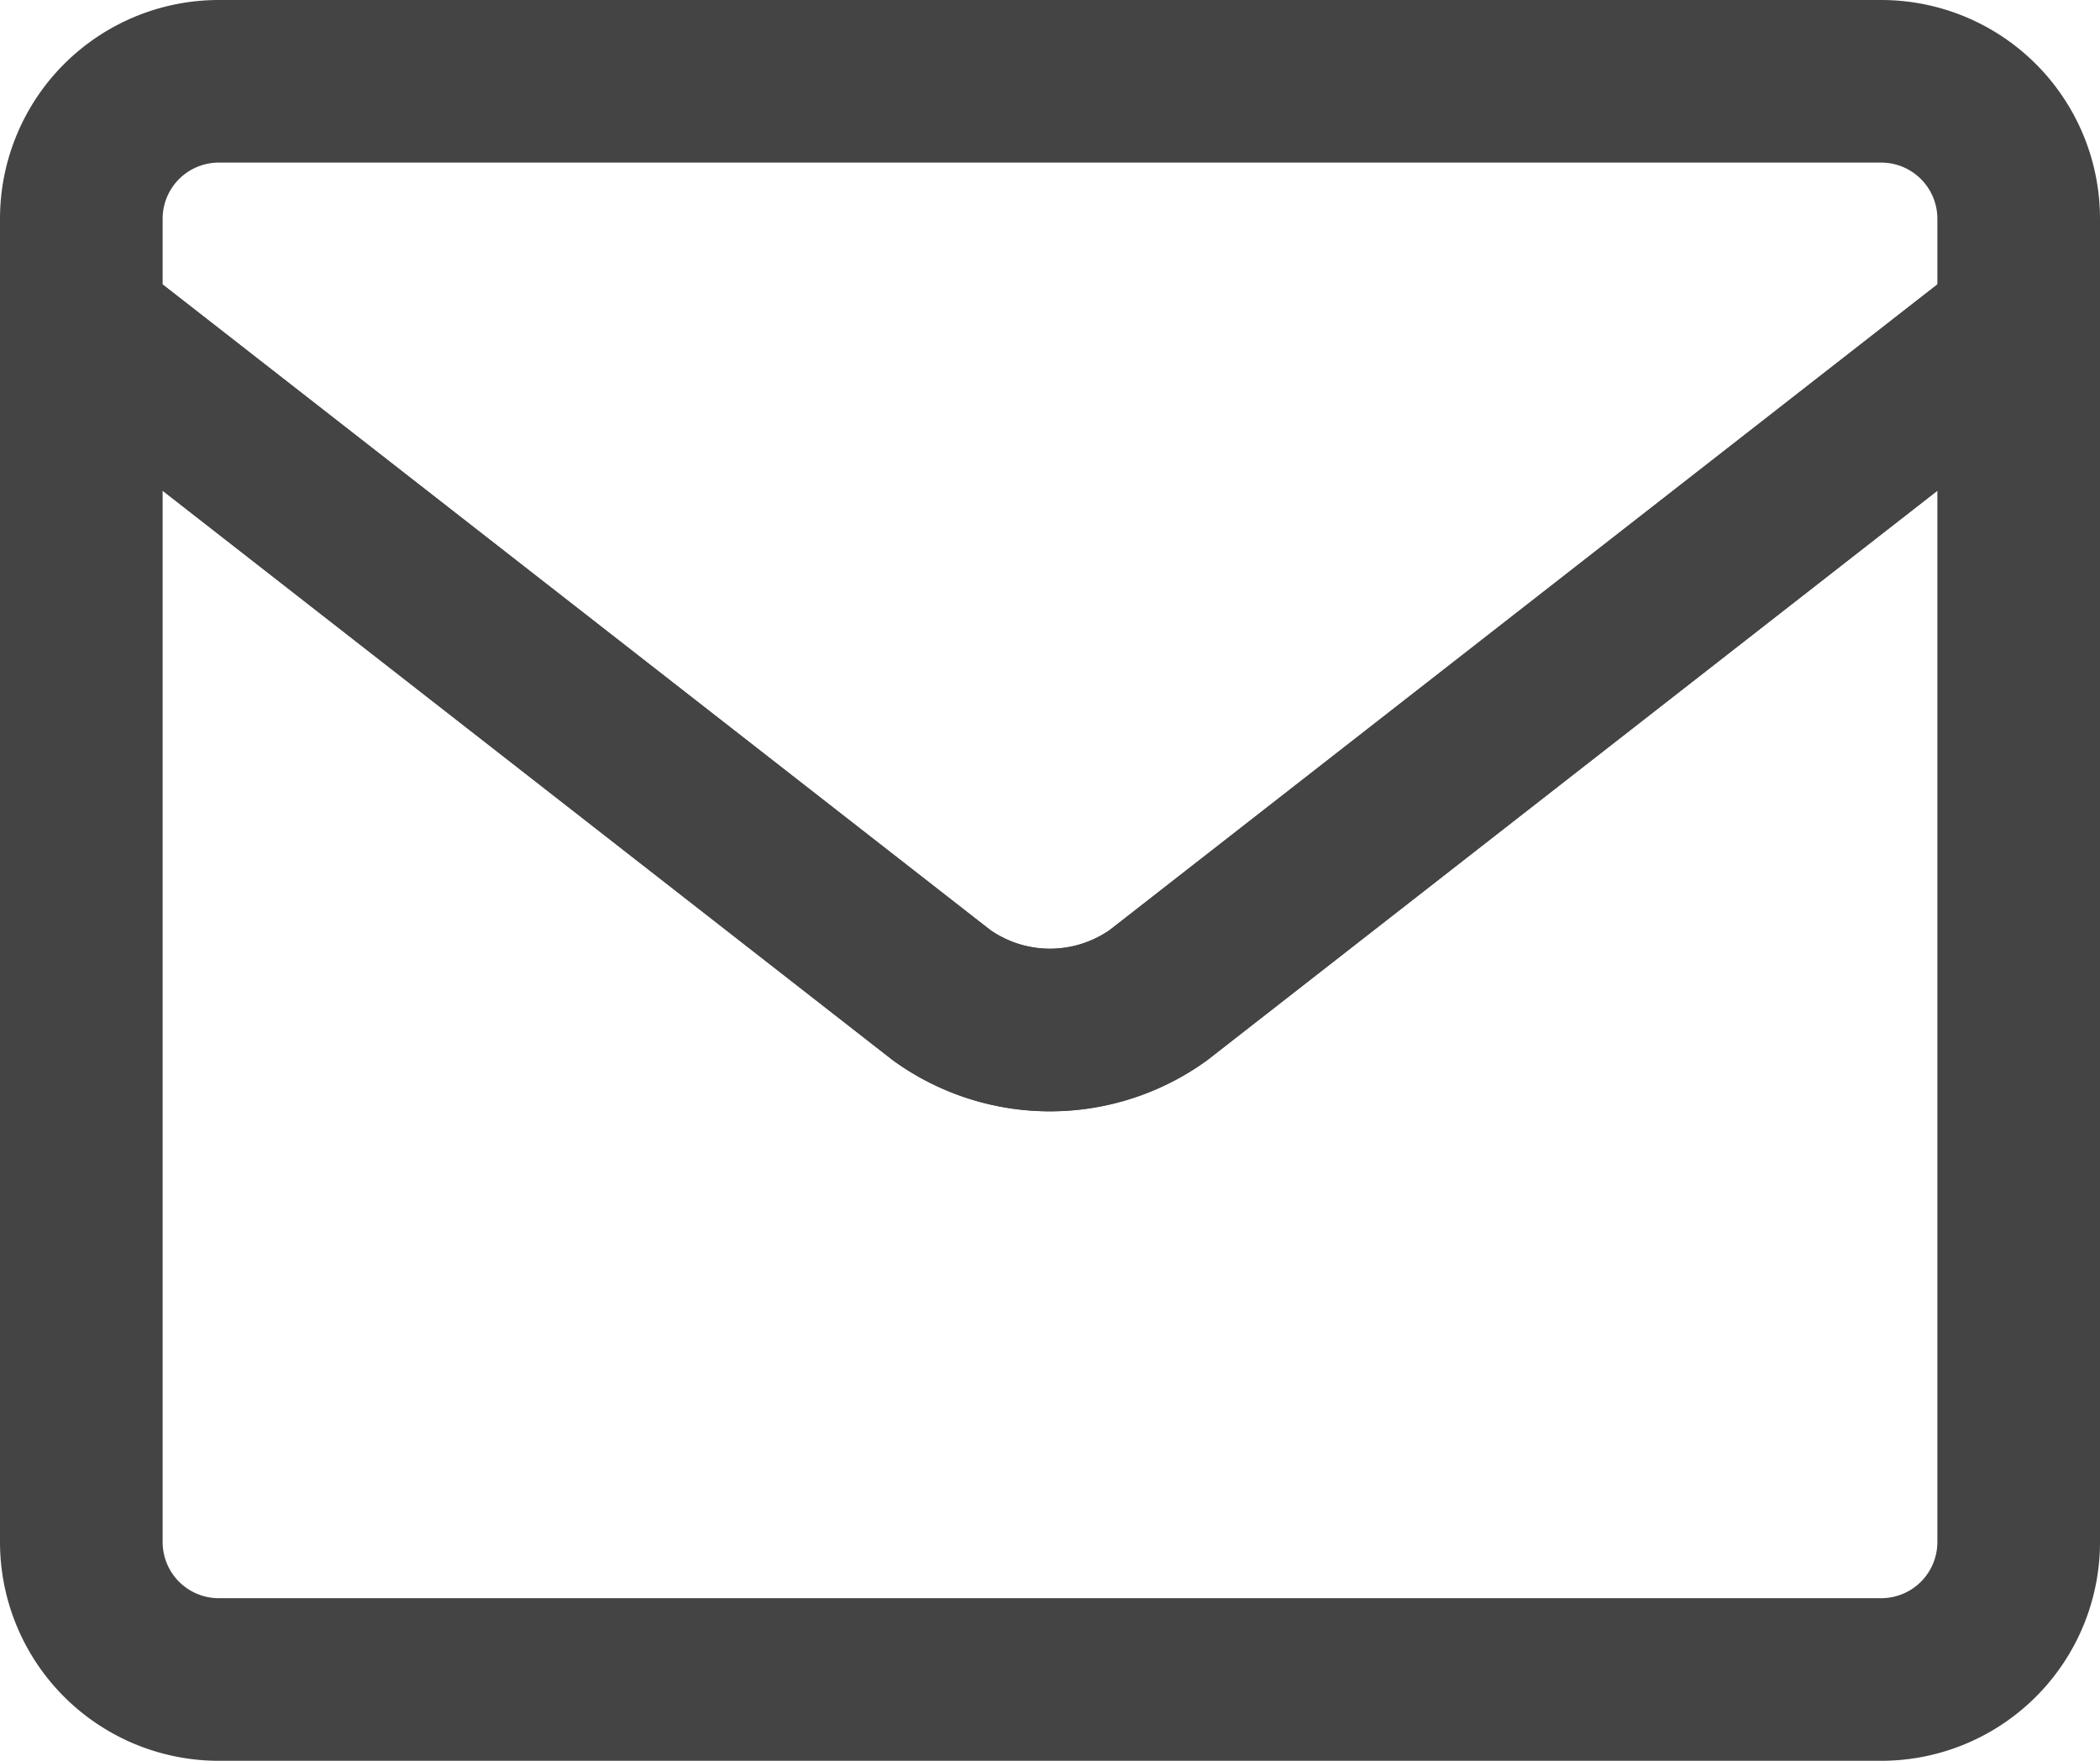 <svg xmlns="http://www.w3.org/2000/svg" width="19.368" height="16.245" viewBox="0 0 19.368 16.245">
  <g id="그룹_37" data-name="그룹 37" transform="translate(-731.139 -709.431)">
    <path id="패스_28" data-name="패스 28" d="M739.823,722.582l-7.934-6.19v11.236a1.268,1.268,0,0,0,1.268,1.268h15.332a1.268,1.268,0,0,0,1.268-1.268V716.392l-7.934,6.19A1.715,1.715,0,0,1,739.823,722.582Z" transform="translate(0 -3.971)" fill="none" stroke="#444" stroke-linecap="round" stroke-linejoin="round" stroke-width="1.5"/>
    <path id="패스_29" data-name="패스 29" d="M748.489,710.181H733.157a1.268,1.268,0,0,0-1.268,1.268v.973l7.934,6.19a1.715,1.715,0,0,0,2,0l7.934-6.19v-.972A1.268,1.268,0,0,0,748.489,710.181Z" transform="translate(0)" fill="none" stroke="#444" stroke-linecap="round" stroke-linejoin="round" stroke-width="1.5"/>
  </g>
</svg>
